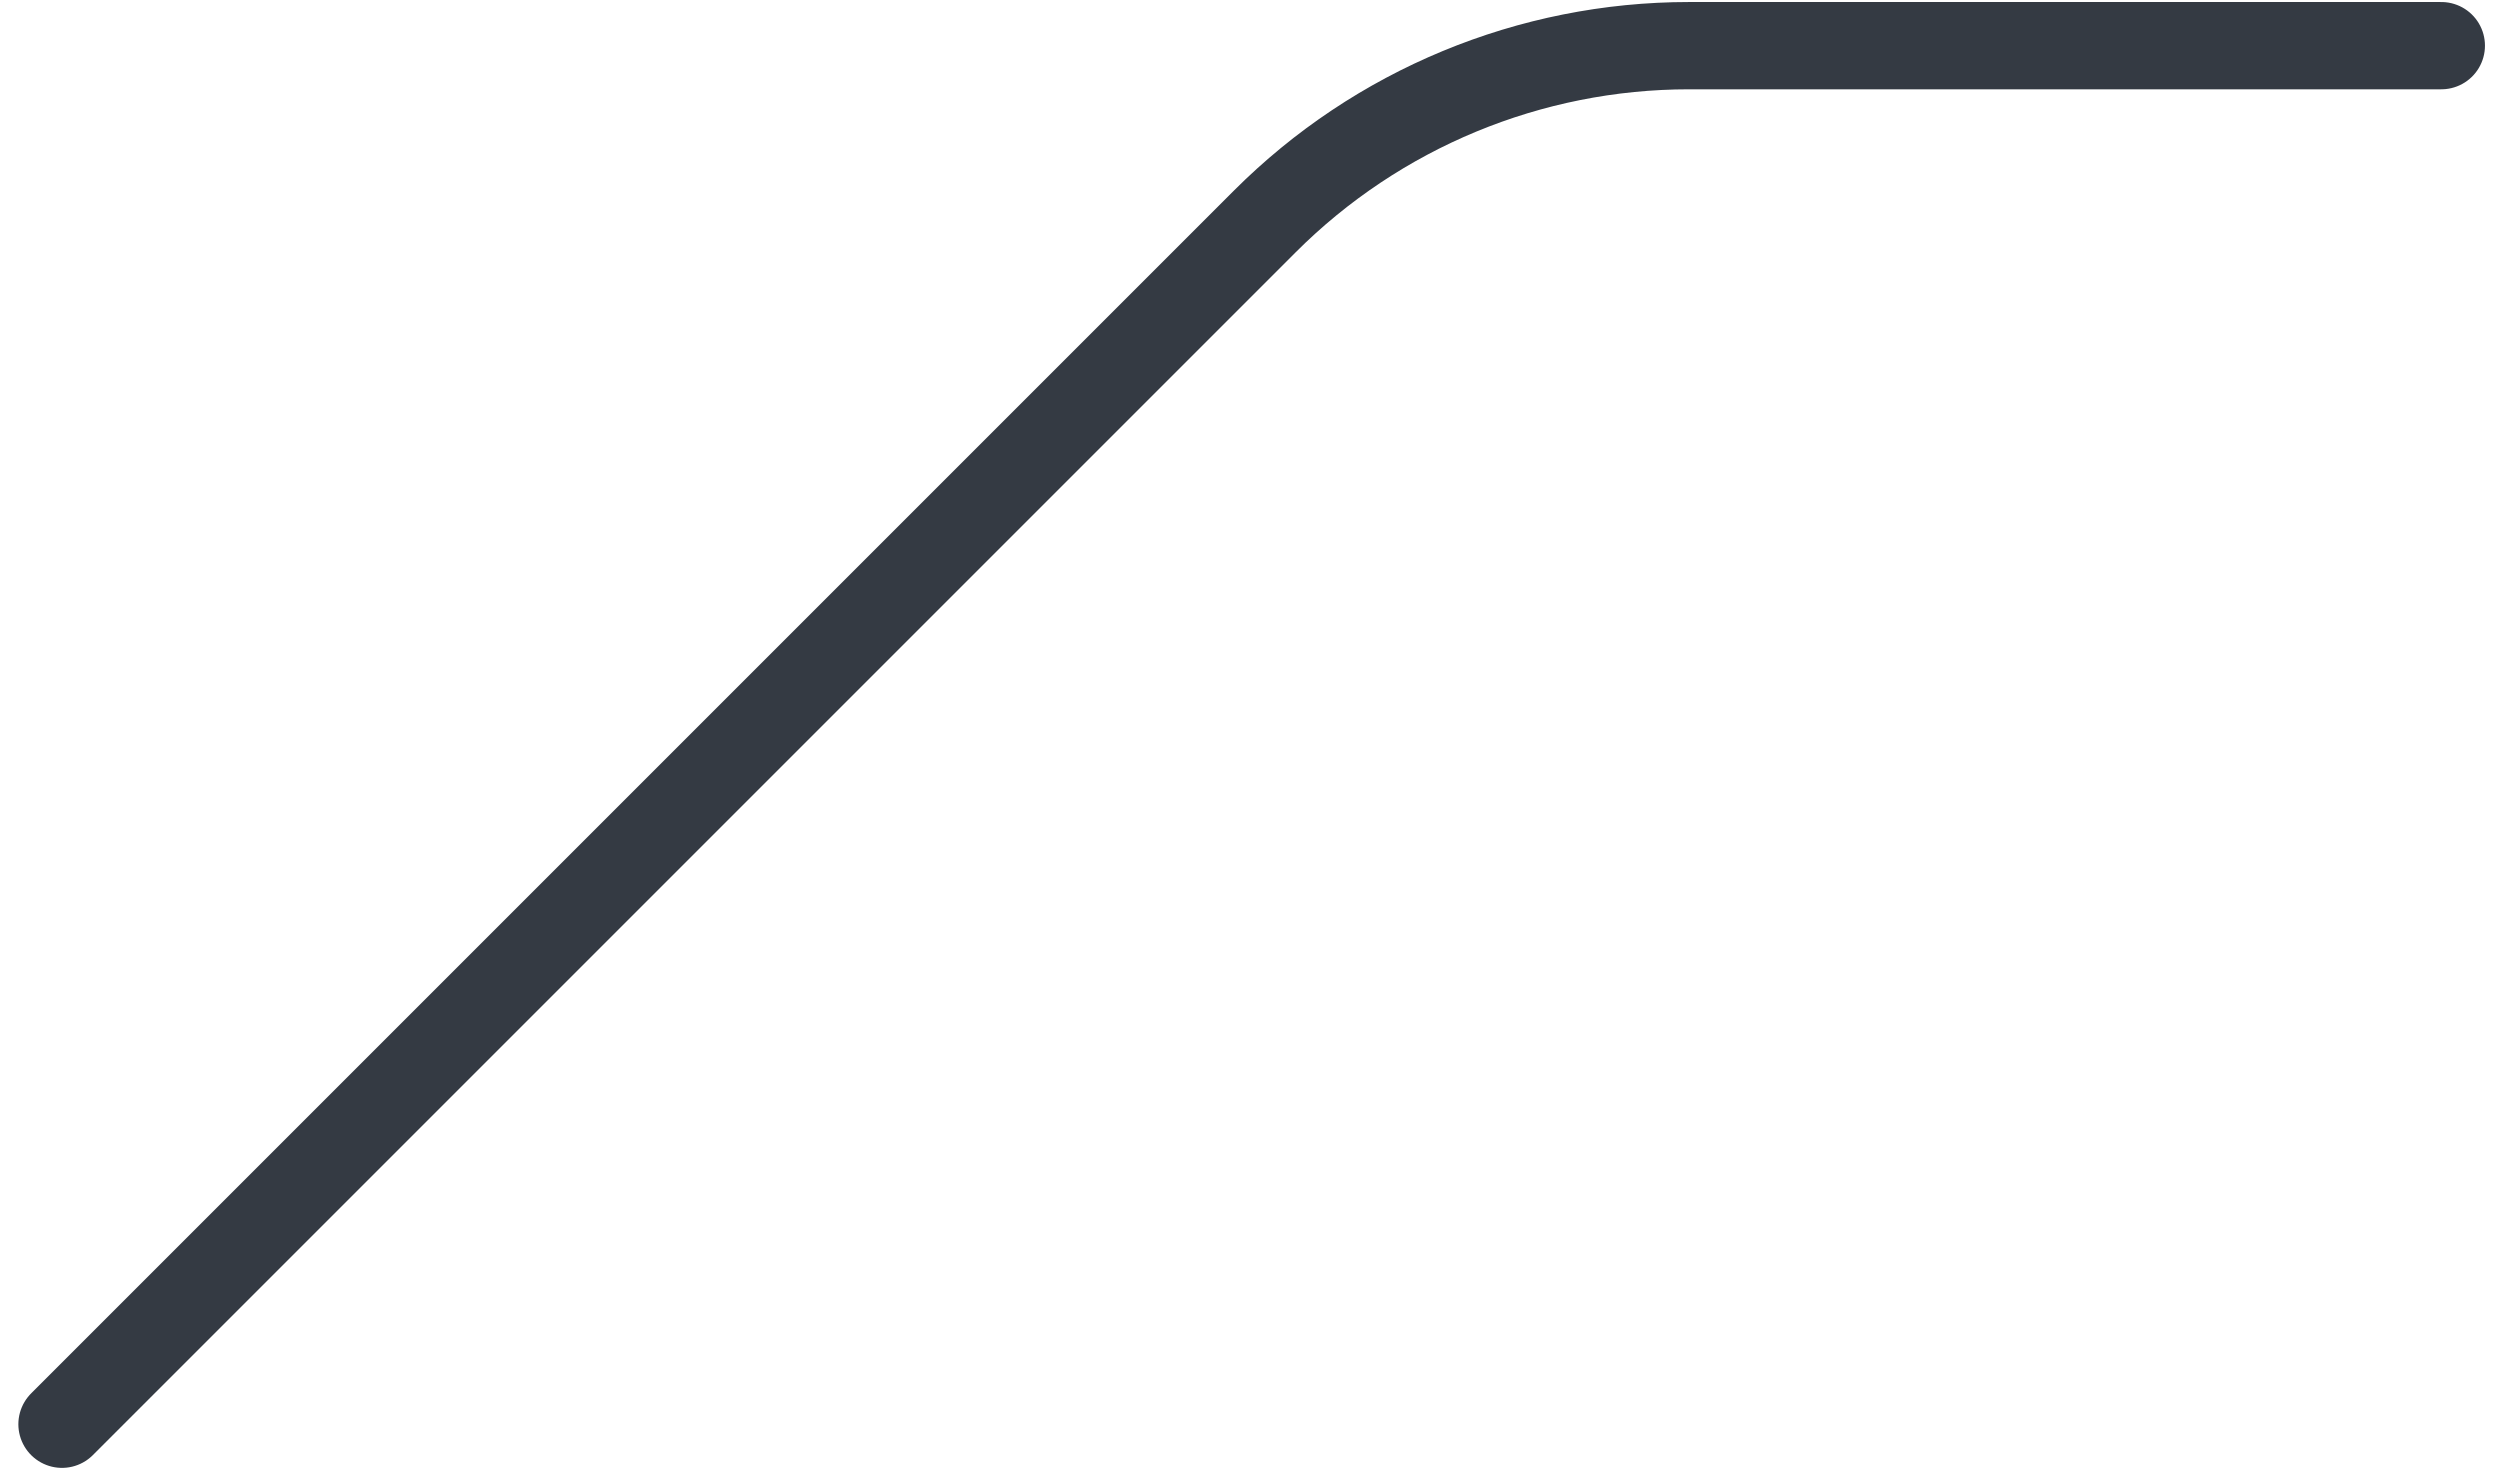 <?xml version="1.0" encoding="UTF-8" standalone="no"?><svg width='125' height='74' viewBox='0 0 125 74' fill='none' xmlns='http://www.w3.org/2000/svg'>
<path d='M3.1 71.212L63.242 11.07C68.868 5.444 76.498 2.283 84.455 2.283H122.066' stroke='#343A43' stroke-width='4.364' stroke-linecap='round' stroke-linejoin='round'/>
</svg>
